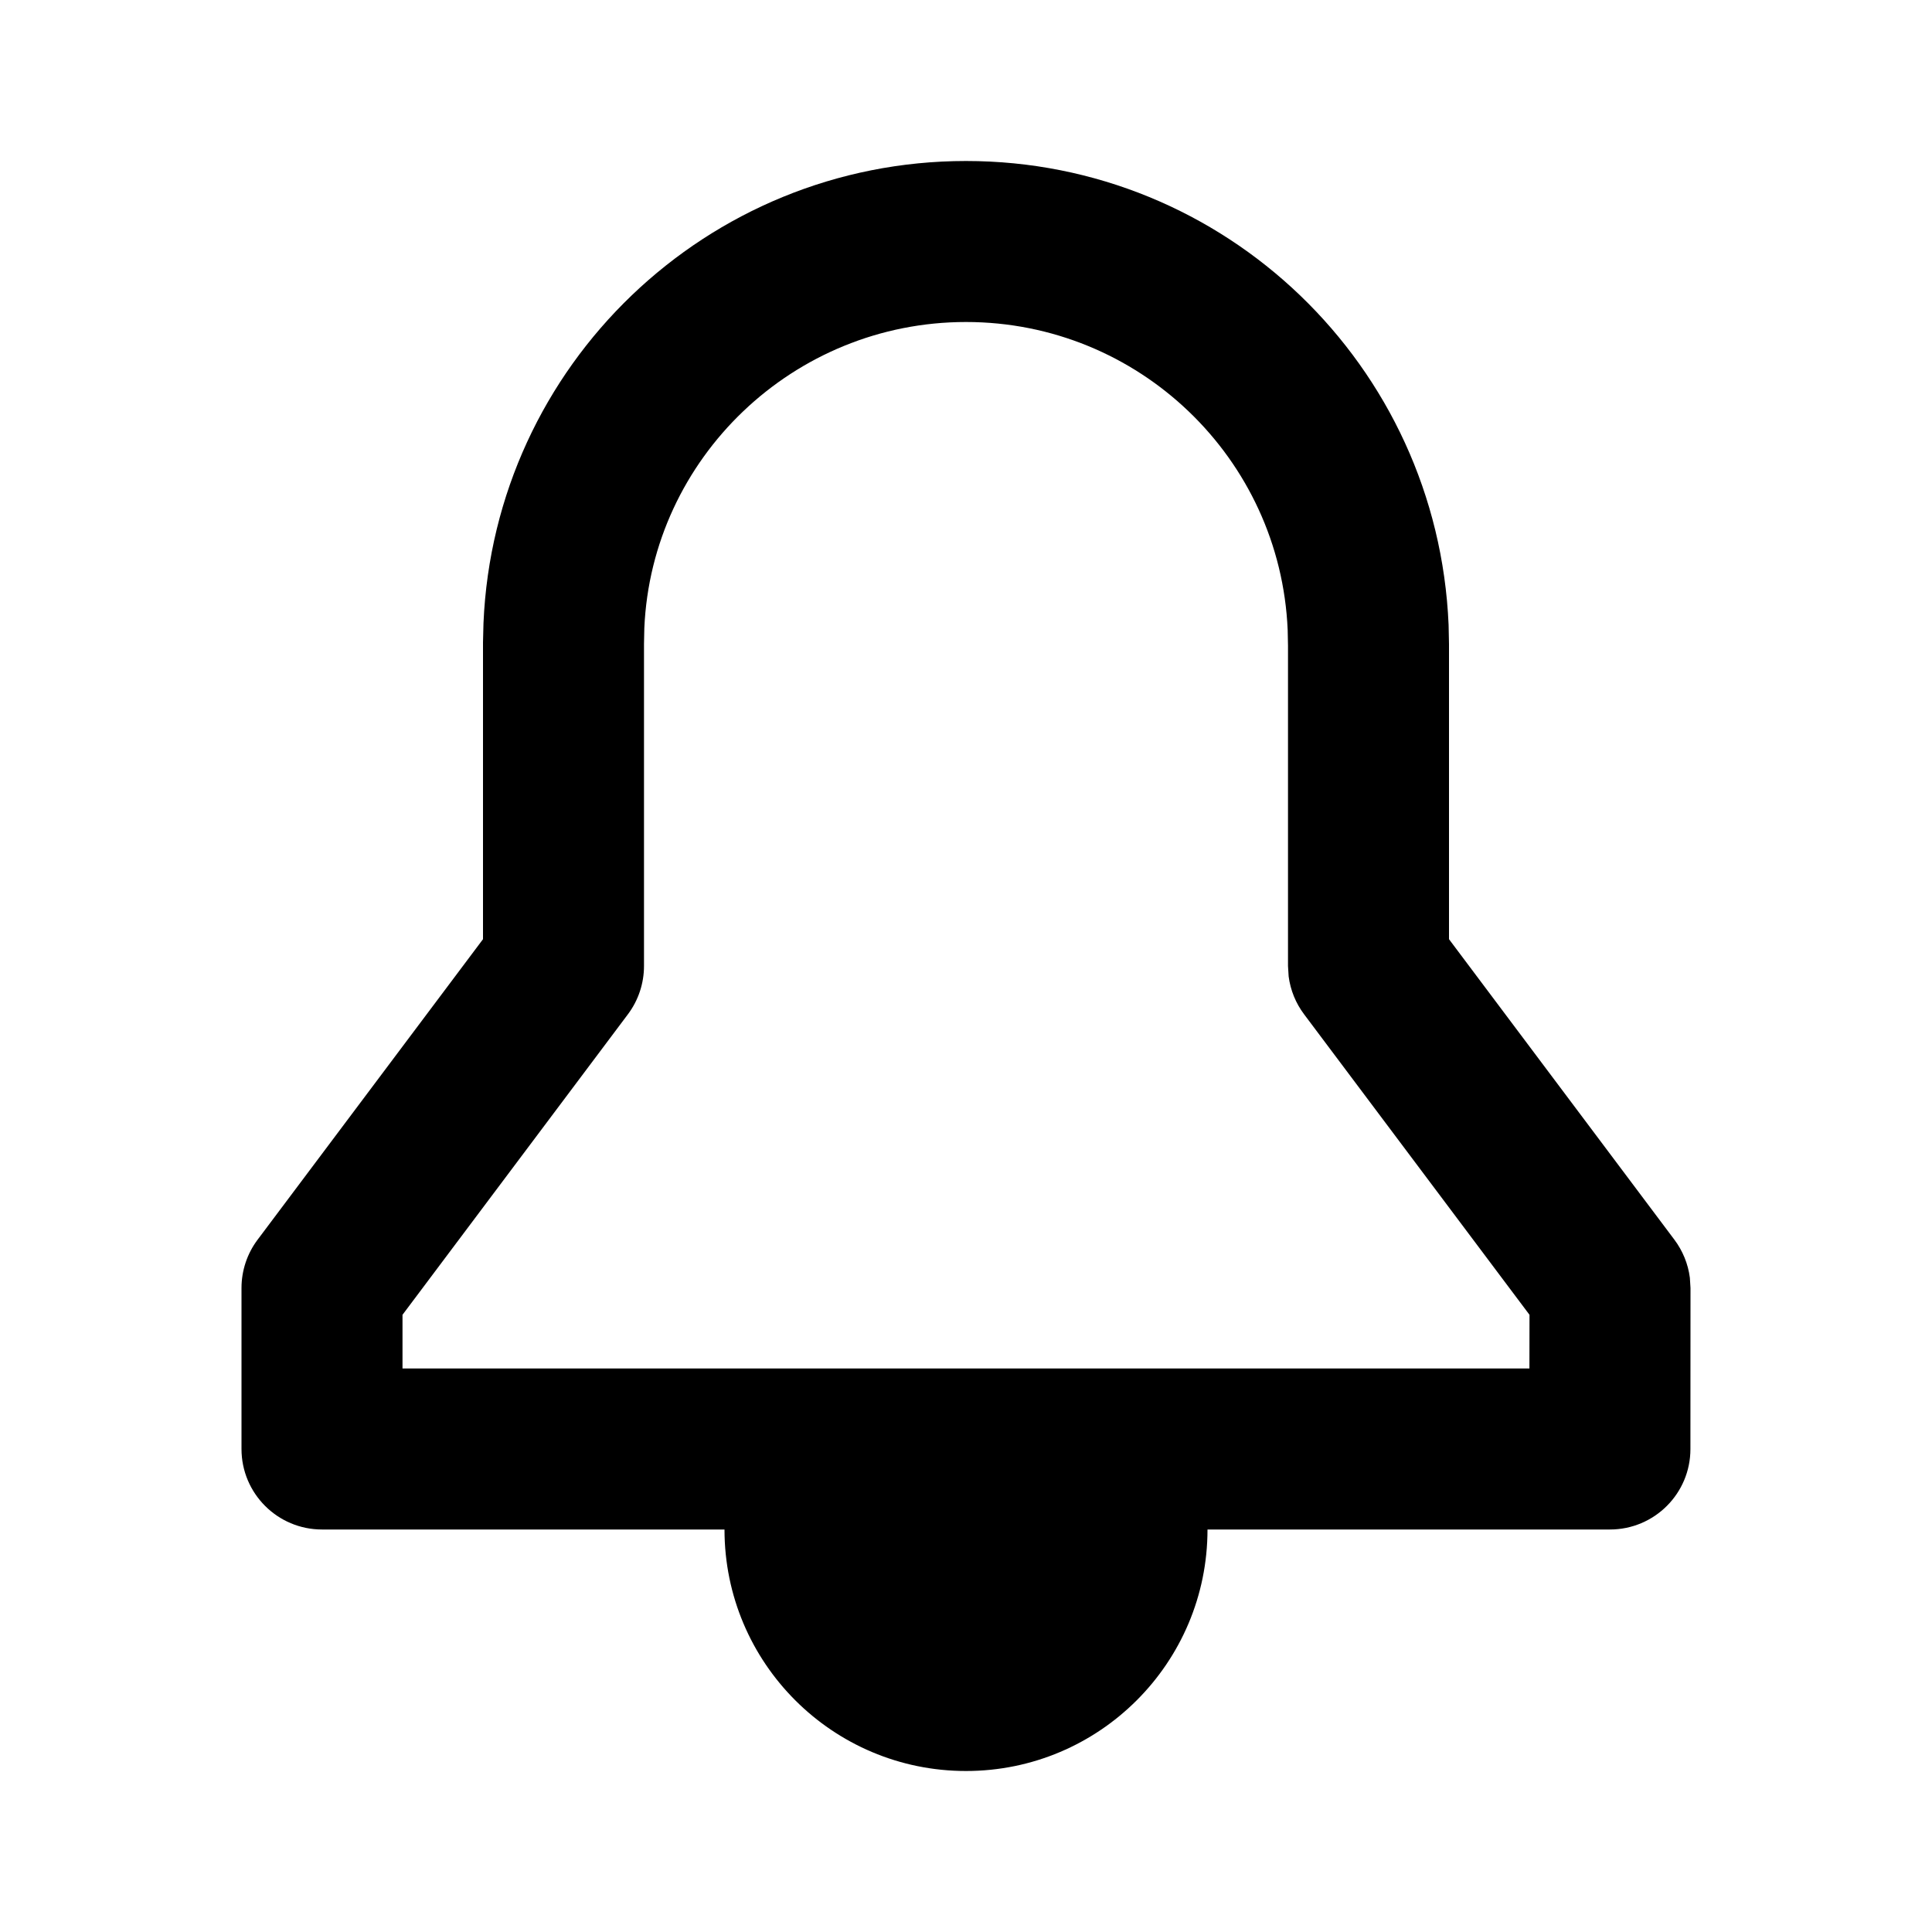 <svg xmlns="http://www.w3.org/2000/svg" viewBox="0 0 24 24">
    <path fill-rule="evenodd"
        d="M4,19 C3.448,19 3,18.552 3,18 L3,18 L3,16 C3,15.784 3.07,15.573 3.2,15.4 L3.2,15.4 L6,11.667 L6,7.979 L6.006,7.74 C6.142,4.537 8.783,2 12,2 C15.217,2 17.858,4.537 17.995,7.762 L17.995,7.762 L18,8 L18,11.667 L20.8,15.4 C20.904,15.539 20.97,15.701 20.992,15.872 L20.992,15.872 L21,16.001 L20.999,18.001 C20.999,18.553 20.551,19 19.999,19 L19.999,19 L15,19 C15,20.657 13.657,22 12,22 C10.343,22 9,20.657 9,19 L9,19 Z M12,4 C14.144,4 15.905,5.691 15.996,7.826 L16,8.021 L16,12 L16.008,12.129 C16.03,12.299 16.096,12.462 16.2,12.6 L19,16.333 L18.999,17 L5,17 L5,16.333 L7.8,12.6 C7.93,12.427 8,12.216 8,12 L8,8 L8.004,7.804 C8.095,5.691 9.856,4 12,4 Z" />
</svg>